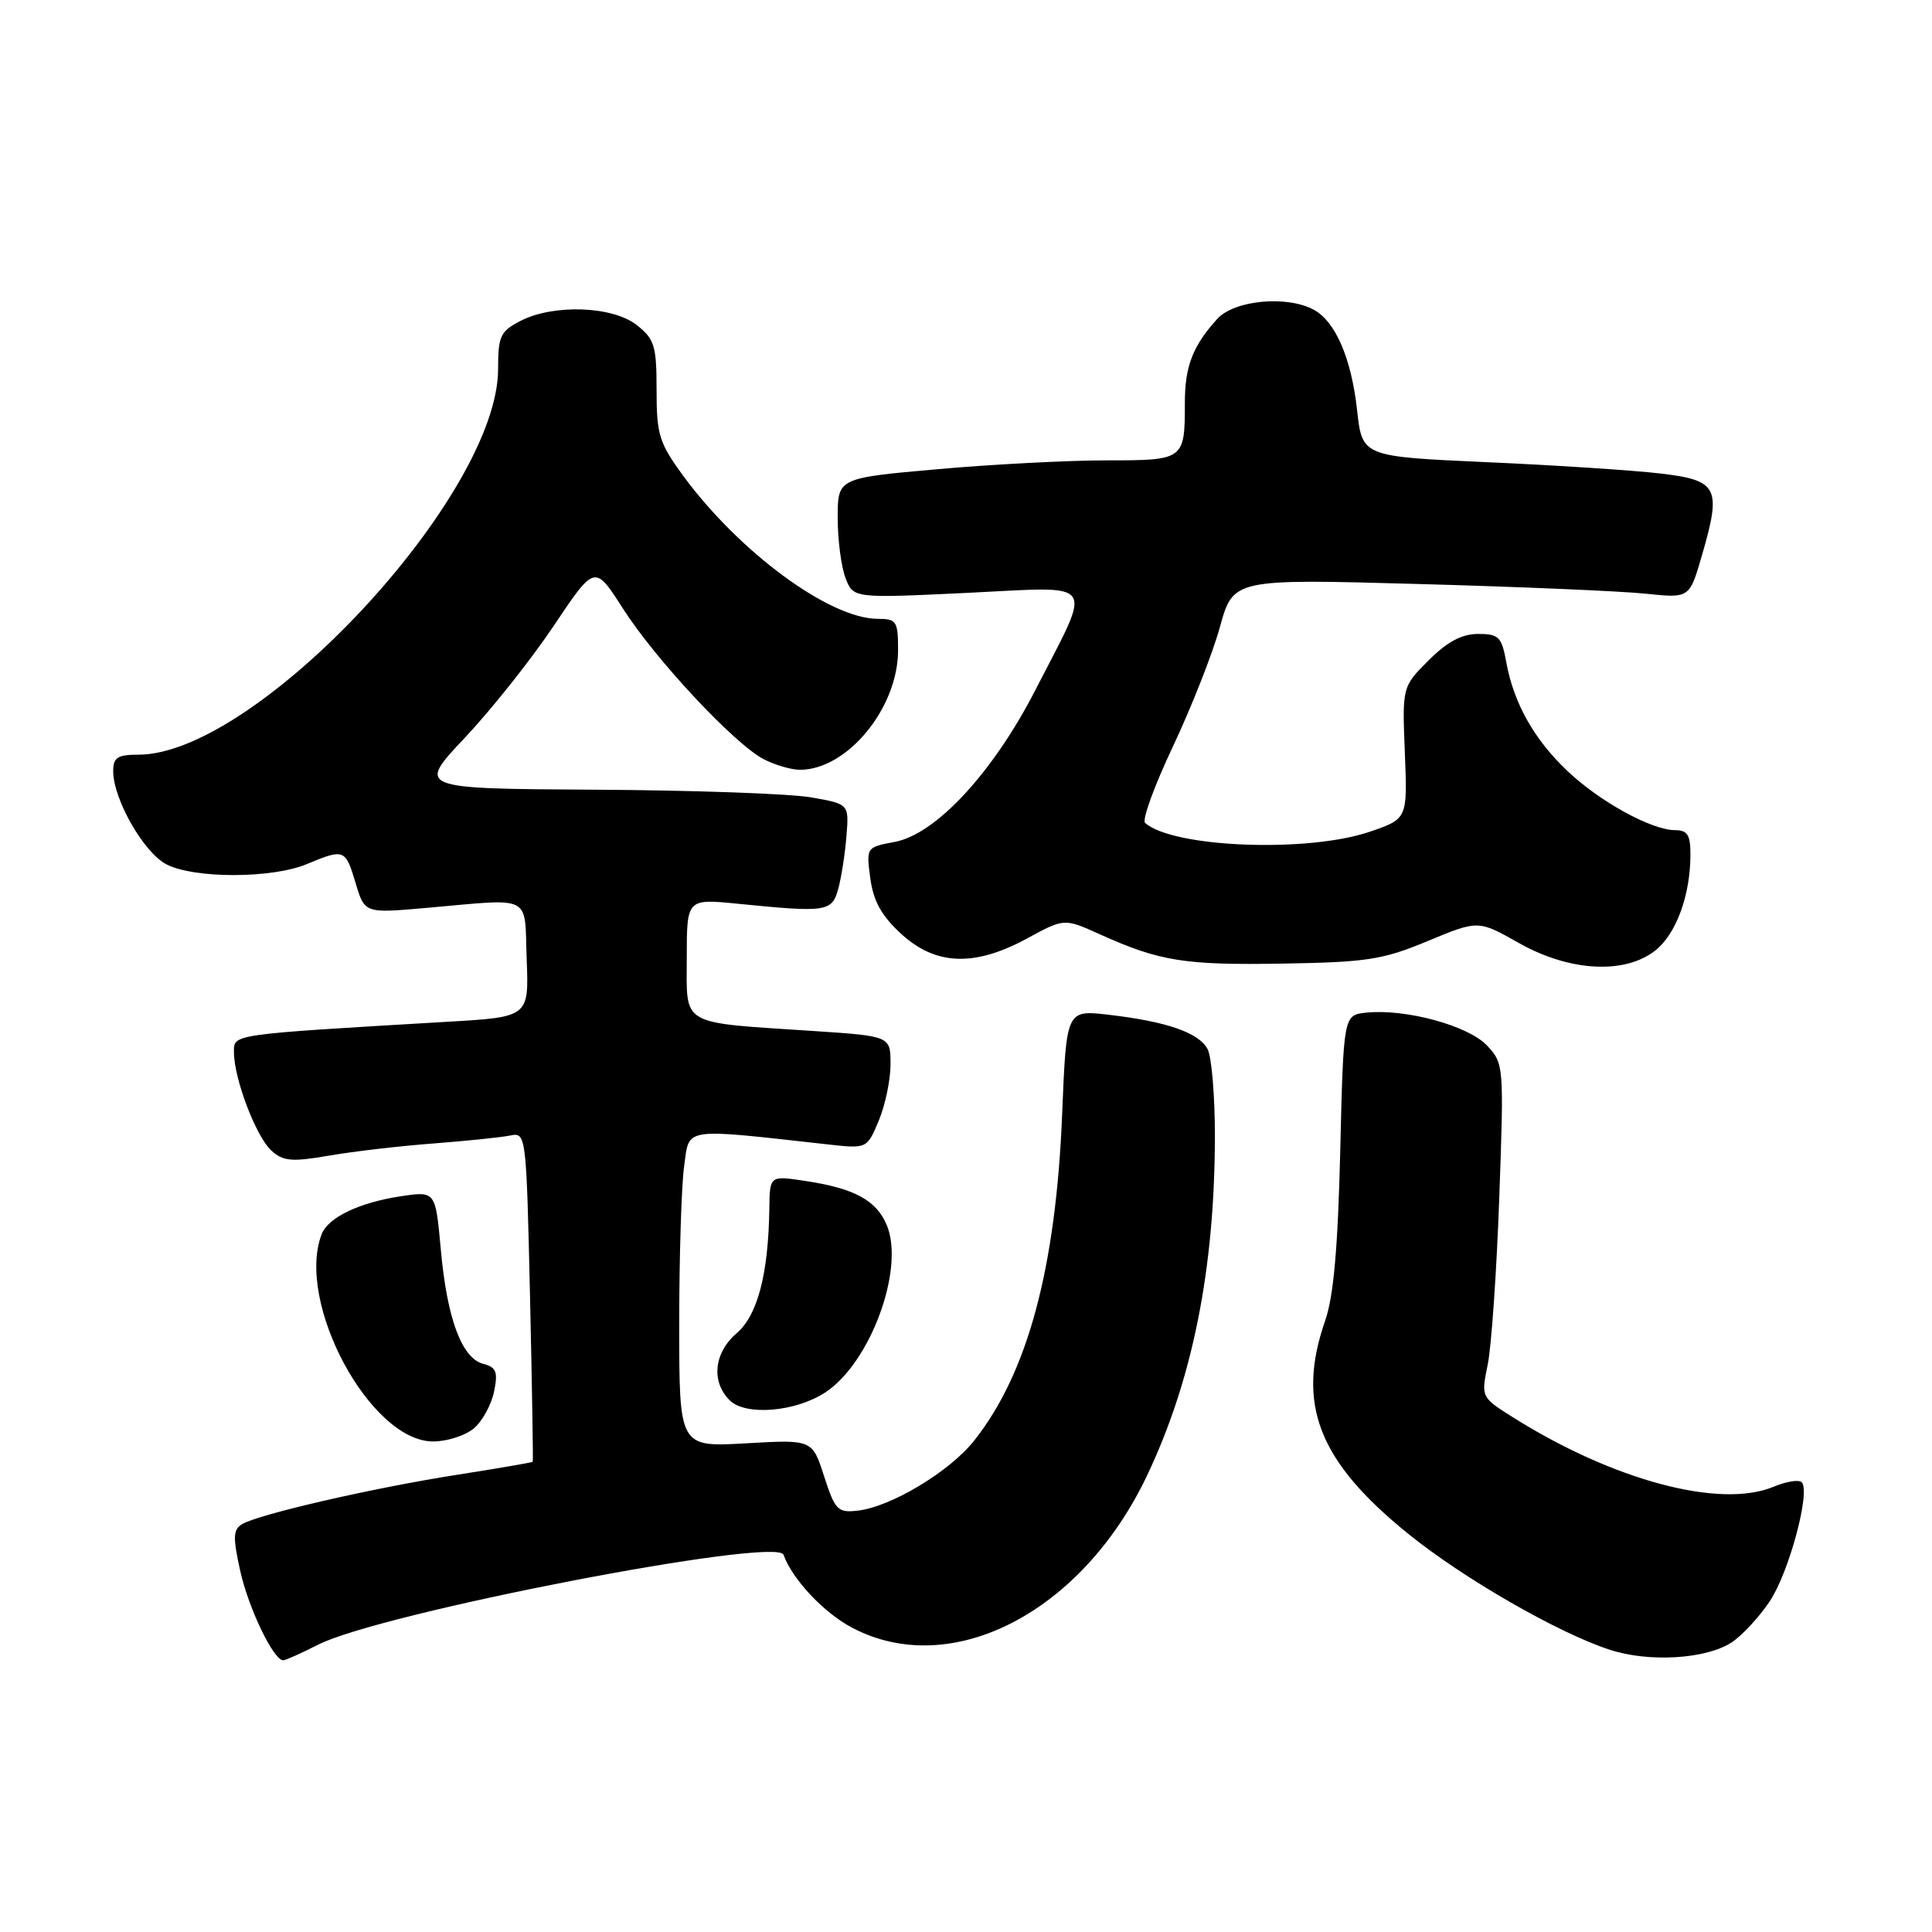 <?xml version="1.0" encoding="UTF-8" standalone="no"?>
<!DOCTYPE svg PUBLIC "-//W3C//DTD SVG 1.1//EN" "http://www.w3.org/Graphics/SVG/1.1/DTD/svg11.dtd" >
<svg xmlns="http://www.w3.org/2000/svg" xmlns:xlink="http://www.w3.org/1999/xlink" version="1.1" viewBox="0 0 256 256">
 <g >
 <path fill="currentColor"
d=" M 42.13 217.94 C 50.40 213.71 102.95 203.56 103.82 206.01 C 104.97 209.24 109.15 213.70 112.91 215.68 C 126.03 222.60 143.31 213.71 151.95 195.60 C 158.00 182.91 160.94 168.25 160.98 150.68 C 160.99 145.29 160.55 140.03 160.01 139.01 C 158.84 136.83 154.62 135.36 146.90 134.46 C 141.30 133.81 141.30 133.81 140.74 147.65 C 139.91 168.07 136.16 181.96 129.09 190.88 C 125.83 195.00 118.06 199.67 113.64 200.17 C 111.01 200.47 110.65 200.10 109.20 195.62 C 107.63 190.74 107.63 190.74 98.81 191.25 C 90.00 191.75 90.00 191.75 90.00 175.51 C 90.00 166.58 90.29 157.15 90.65 154.54 C 91.37 149.31 90.21 149.48 109.69 151.64 C 114.88 152.22 114.88 152.22 116.44 148.49 C 117.30 146.43 118.00 143.08 118.00 141.02 C 118.00 137.29 118.00 137.29 107.75 136.61 C 89.90 135.43 91.00 136.07 91.00 126.93 C 91.00 119.08 91.00 119.08 97.75 119.75 C 109.56 120.93 110.24 120.83 111.08 117.75 C 111.49 116.23 111.98 113.09 112.16 110.77 C 112.50 106.54 112.50 106.54 107.50 105.66 C 104.75 105.17 91.86 104.71 78.87 104.64 C 55.23 104.50 55.23 104.50 61.60 97.75 C 65.10 94.04 70.41 87.35 73.39 82.90 C 78.81 74.80 78.81 74.80 82.53 80.62 C 86.88 87.42 97.32 98.59 101.20 100.60 C 102.69 101.37 104.85 102.00 106.00 102.00 C 112.27 102.00 119.00 93.81 119.00 86.16 C 119.00 82.31 118.80 82.00 116.32 82.00 C 109.96 82.00 97.99 73.20 90.53 63.05 C 87.34 58.69 87.00 57.60 87.00 51.69 C 87.00 45.81 86.73 44.93 84.37 43.07 C 81.15 40.54 73.32 40.27 68.95 42.53 C 66.30 43.90 66.00 44.54 66.00 48.89 C 66.00 65.68 33.99 100.00 18.34 100.00 C 15.57 100.00 15.00 100.37 15.00 102.18 C 15.00 105.89 19.04 112.97 22.05 114.53 C 25.75 116.44 36.05 116.42 40.65 114.50 C 45.61 112.43 45.77 112.49 47.12 117.01 C 48.32 121.02 48.32 121.02 56.41 120.31 C 70.80 119.05 69.46 118.37 69.79 127.13 C 70.08 134.76 70.08 134.76 59.29 135.39 C 30.33 137.10 31.00 137.00 31.00 139.43 C 31.00 142.91 33.93 150.63 35.96 152.46 C 37.53 153.88 38.66 153.98 43.65 153.12 C 46.87 152.56 53.10 151.84 57.50 151.51 C 61.90 151.17 66.45 150.70 67.62 150.46 C 69.71 150.03 69.74 150.27 70.23 171.76 C 70.50 183.72 70.66 193.58 70.59 193.69 C 70.52 193.79 65.97 194.57 60.48 195.43 C 49.32 197.18 34.16 200.67 32.04 201.98 C 30.88 202.69 30.85 203.75 31.84 208.19 C 32.95 213.15 36.25 220.00 37.53 220.00 C 37.83 220.00 39.90 219.07 42.13 217.94 Z  M 229.45 217.63 C 230.85 216.71 233.13 214.24 234.52 212.15 C 237.08 208.28 239.94 197.60 238.73 196.40 C 238.36 196.03 236.68 196.30 234.99 197.01 C 227.88 199.95 213.70 196.15 200.36 187.73 C 196.26 185.14 196.25 185.11 197.13 180.81 C 197.62 178.44 198.31 168.50 198.66 158.73 C 199.29 141.16 199.27 140.92 197.02 138.52 C 194.55 135.90 186.24 133.64 181.04 134.18 C 178.02 134.50 178.02 134.50 177.59 152.50 C 177.28 165.31 176.71 171.80 175.59 175.00 C 171.74 186.07 174.69 193.63 186.65 203.28 C 193.97 209.19 206.49 216.39 213.33 218.61 C 218.52 220.30 226.07 219.84 229.45 217.63 Z  M 62.81 189.25 C 63.93 188.29 65.12 186.10 65.47 184.38 C 66.00 181.78 65.76 181.17 64.04 180.72 C 61.18 179.97 59.24 174.74 58.41 165.58 C 57.71 157.82 57.71 157.82 53.12 158.51 C 47.63 159.33 43.47 161.32 42.62 163.54 C 39.15 172.58 49.06 191.00 57.39 191.00 C 59.25 191.00 61.69 190.21 62.81 189.25 Z  M 109.36 184.50 C 115.34 180.58 119.92 168.10 117.50 162.33 C 116.11 159.02 113.19 157.45 106.63 156.47 C 102.00 155.77 102.00 155.77 101.94 160.14 C 101.82 168.78 100.39 174.27 97.63 176.64 C 94.60 179.24 94.20 183.06 96.68 185.54 C 98.78 187.64 105.39 187.10 109.36 184.50 Z  M 189.19 124.69 C 195.88 121.91 195.88 121.91 201.27 124.96 C 207.97 128.74 215.28 129.14 219.33 125.95 C 222.09 123.79 223.99 118.62 223.99 113.25 C 224.00 110.64 223.60 110.00 221.96 110.00 C 218.84 110.00 211.94 106.20 207.67 102.14 C 203.27 97.97 200.57 93.15 199.59 87.75 C 198.98 84.38 198.60 84.00 195.85 84.00 C 193.70 84.00 191.77 85.03 189.30 87.50 C 185.80 91.00 185.80 91.00 186.15 99.75 C 186.50 108.50 186.50 108.50 181.50 110.21 C 173.25 113.02 155.43 112.32 151.73 109.04 C 151.30 108.67 152.96 104.11 155.41 98.93 C 157.86 93.74 160.67 86.62 161.64 83.10 C 163.41 76.70 163.41 76.70 187.86 77.38 C 201.30 77.75 214.90 78.33 218.08 78.67 C 223.87 79.27 223.87 79.27 225.50 73.64 C 228.14 64.58 227.66 63.64 220.00 62.74 C 216.43 62.32 206.07 61.64 197.00 61.24 C 180.50 60.50 180.50 60.50 179.82 54.34 C 179.06 47.46 176.95 42.58 174.06 41.03 C 170.48 39.11 163.55 39.78 161.30 42.25 C 158.06 45.81 157.00 48.54 157.00 53.35 C 157.00 60.95 156.93 61.00 146.64 61.00 C 141.61 61.00 131.54 61.52 124.25 62.17 C 111.00 63.34 111.00 63.34 111.00 68.61 C 111.00 71.50 111.46 75.09 112.03 76.57 C 113.06 79.28 113.06 79.28 128.12 78.56 C 145.68 77.72 144.83 76.52 137.22 91.38 C 131.59 102.36 124.03 110.53 118.55 111.56 C 114.79 112.26 114.77 112.28 115.32 116.38 C 115.73 119.41 116.81 121.36 119.42 123.75 C 124.01 127.95 129.15 128.13 136.13 124.33 C 141.02 121.67 141.02 121.67 145.76 123.81 C 153.65 127.37 156.97 127.91 170.00 127.68 C 181.12 127.50 183.24 127.17 189.19 124.69 Z "/>
</g>
</svg>